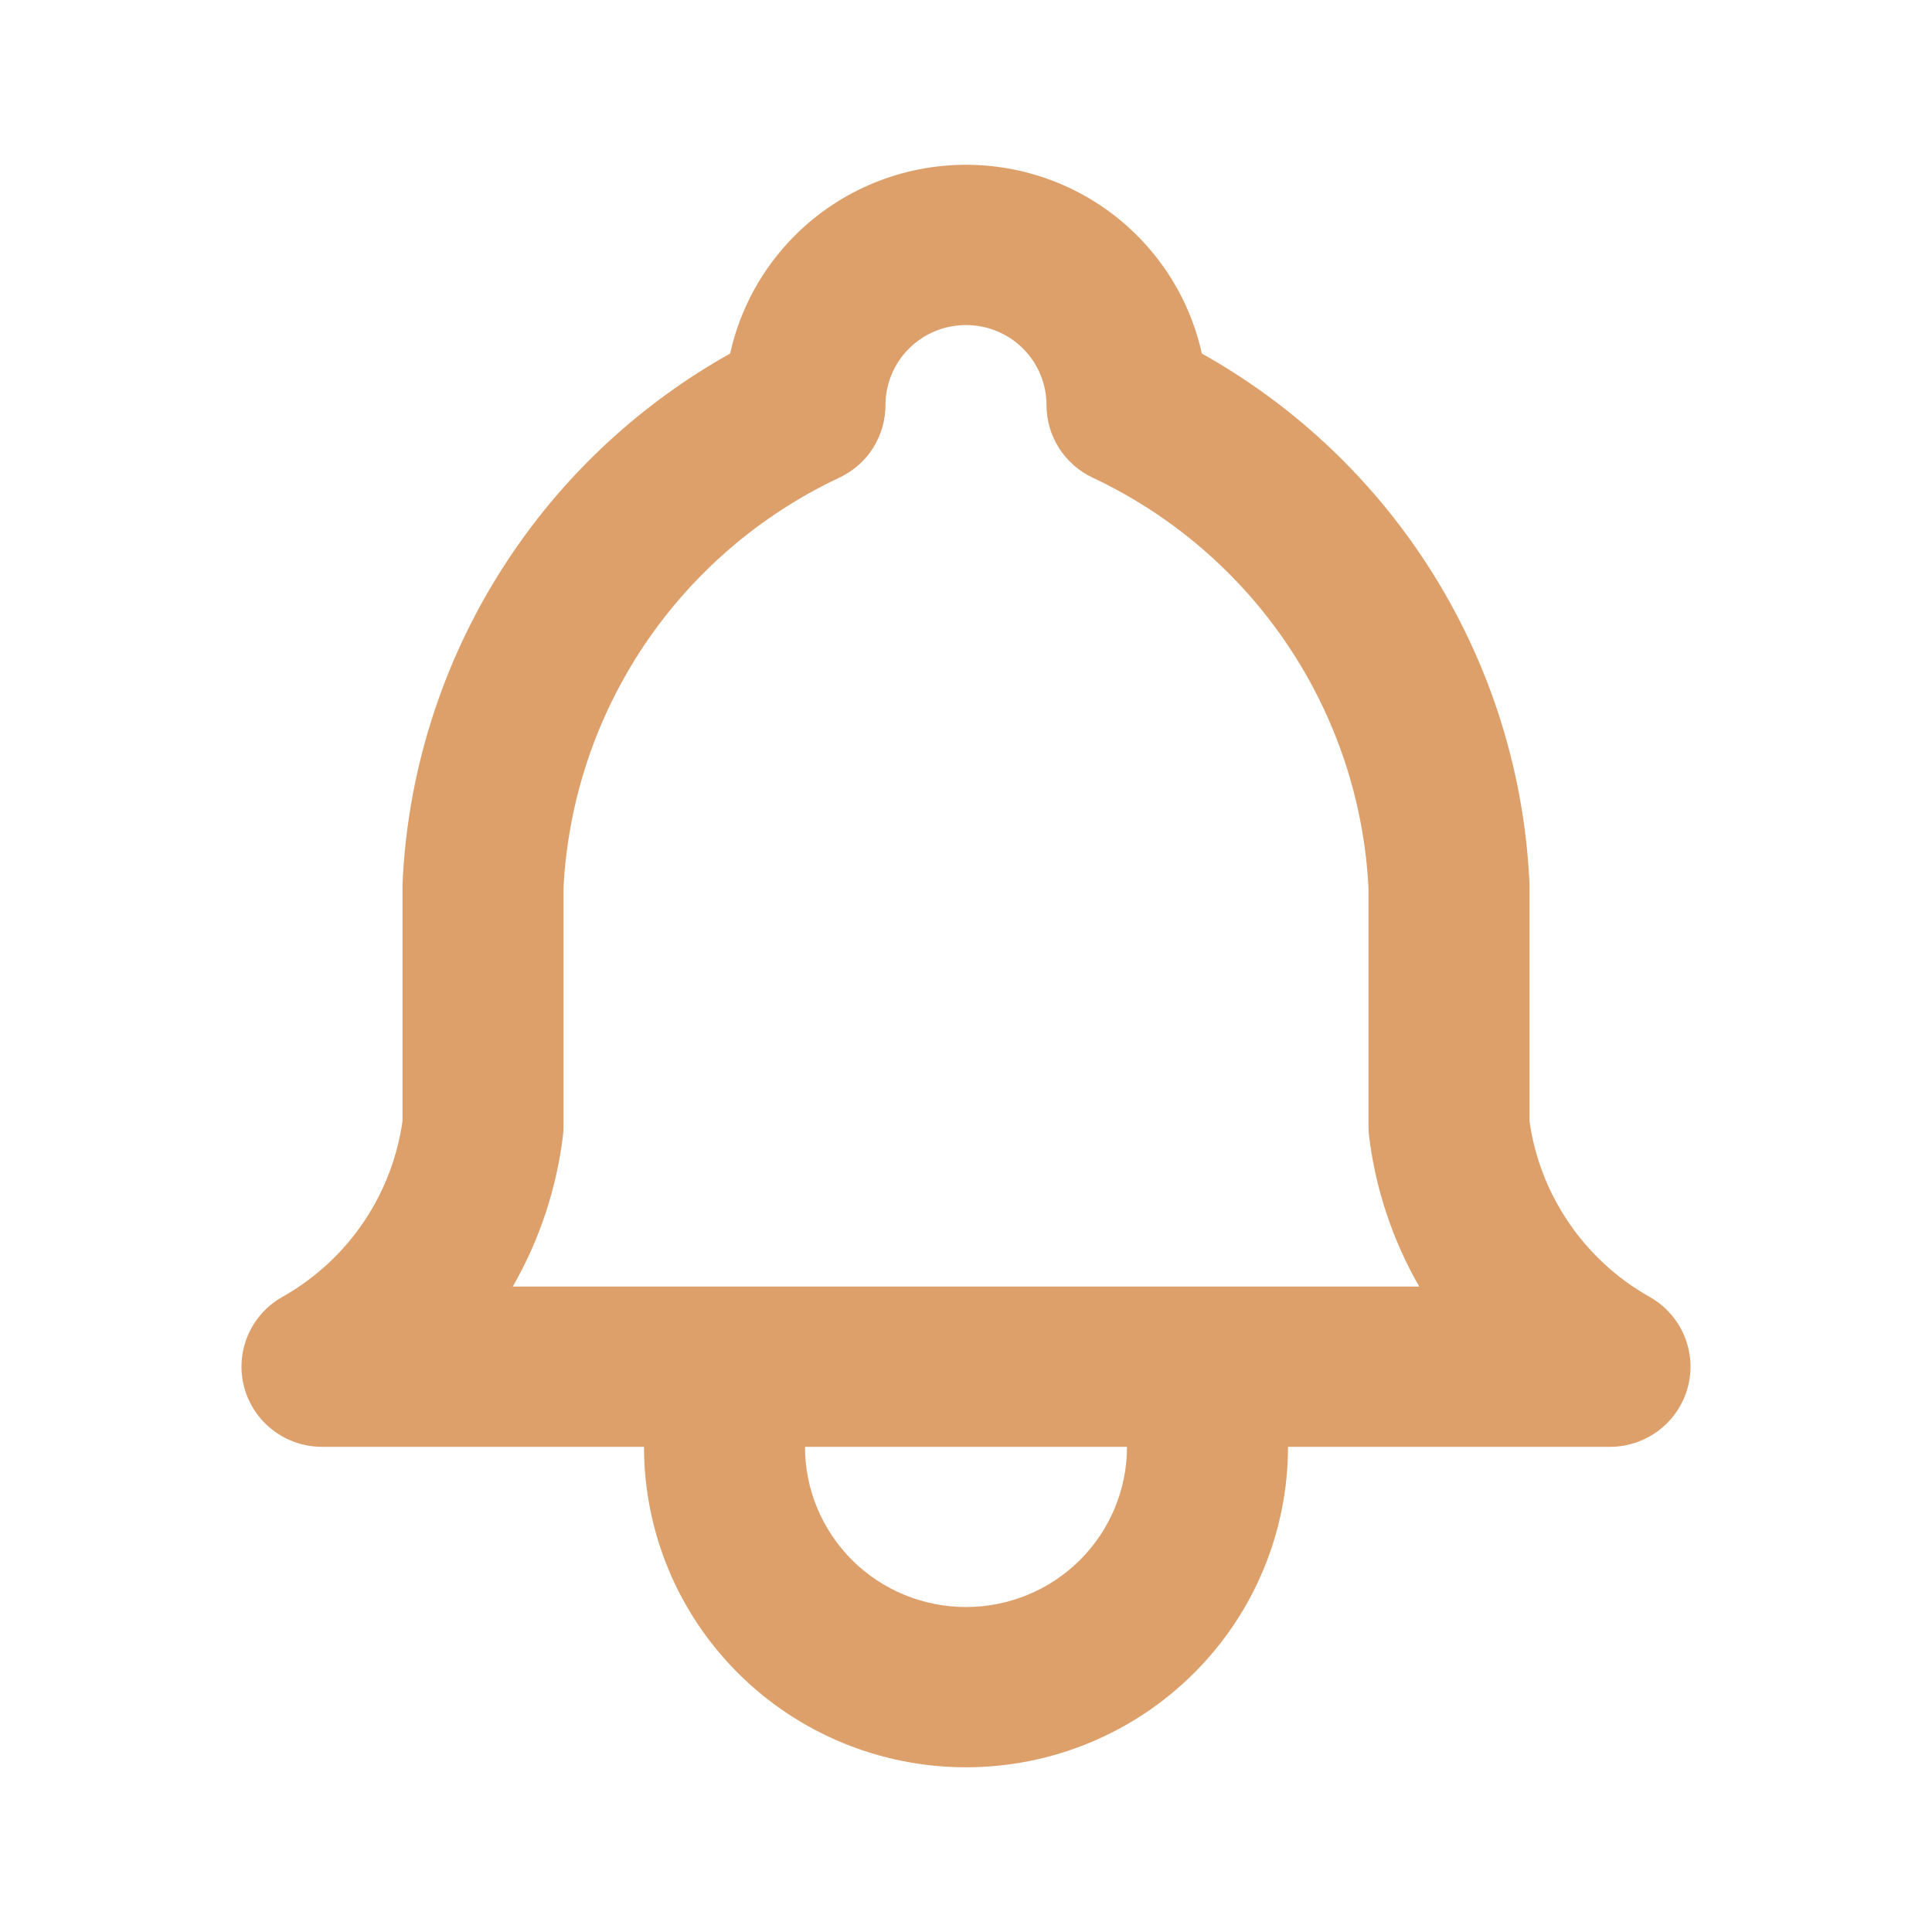 <svg width="24" height="24" viewBox="0 0 24 24" fill="none" xmlns="http://www.w3.org/2000/svg">
<path fill-rule="evenodd" clip-rule="evenodd" d="M8 17.973H4C3.546 17.973 3.149 17.668 3.033 17.231C2.917 16.794 3.112 16.334 3.507 16.111C3.916 15.881 4.265 15.558 4.525 15.169C4.775 14.796 4.937 14.371 5 13.927V11.005C5 10.99 5 10.974 5.001 10.959C5.069 9.515 5.531 8.117 6.336 6.915C7.036 5.869 7.974 5.005 9.07 4.392C9.192 3.839 9.47 3.328 9.879 2.921C10.441 2.361 11.204 2.047 12 2.047C12.796 2.047 13.559 2.361 14.121 2.921C14.53 3.328 14.808 3.839 14.93 4.392C16.026 5.005 16.964 5.869 17.664 6.915C18.469 8.117 18.931 9.515 18.999 10.959C19 10.974 19 10.99 19 11.005V13.927C19.062 14.371 19.225 14.796 19.475 15.169C19.735 15.558 20.084 15.881 20.493 16.111C20.888 16.334 21.083 16.794 20.967 17.231C20.851 17.668 20.454 17.973 20 17.973H16C16 19.029 15.579 20.041 14.828 20.788C14.078 21.535 13.061 21.954 12 21.954C10.939 21.954 9.922 21.535 9.172 20.788C8.421 20.041 8 19.029 8 17.973ZM11.293 4.329C11.48 4.142 11.735 4.038 12 4.038C12.265 4.038 12.52 4.142 12.707 4.329C12.895 4.516 13 4.769 13 5.033C13 5.418 13.223 5.768 13.572 5.933C14.557 6.396 15.396 7.117 16 8.019C16.6 8.915 16.945 9.955 17 11.03V13.991C17 14.031 17.002 14.071 17.007 14.111C17.087 14.771 17.3 15.407 17.63 15.982H6.37C6.7 15.407 6.912 14.771 6.993 14.111C6.998 14.071 7 14.031 7 13.991V11.03C7.055 9.955 7.4 8.915 8 8.019C8.6 7.123 9.433 6.405 10.409 5.942C10.457 5.92 10.502 5.895 10.546 5.867C10.669 5.788 10.77 5.684 10.845 5.566C10.948 5.403 11.003 5.212 11 5.017C11.004 4.759 11.109 4.512 11.293 4.329ZM14 17.973C14 18.501 13.789 19.007 13.414 19.381C13.039 19.754 12.53 19.963 12 19.963C11.47 19.963 10.961 19.754 10.586 19.381C10.211 19.007 10 18.501 10 17.973H14Z" fill="#DDA06B"/>
</svg>
